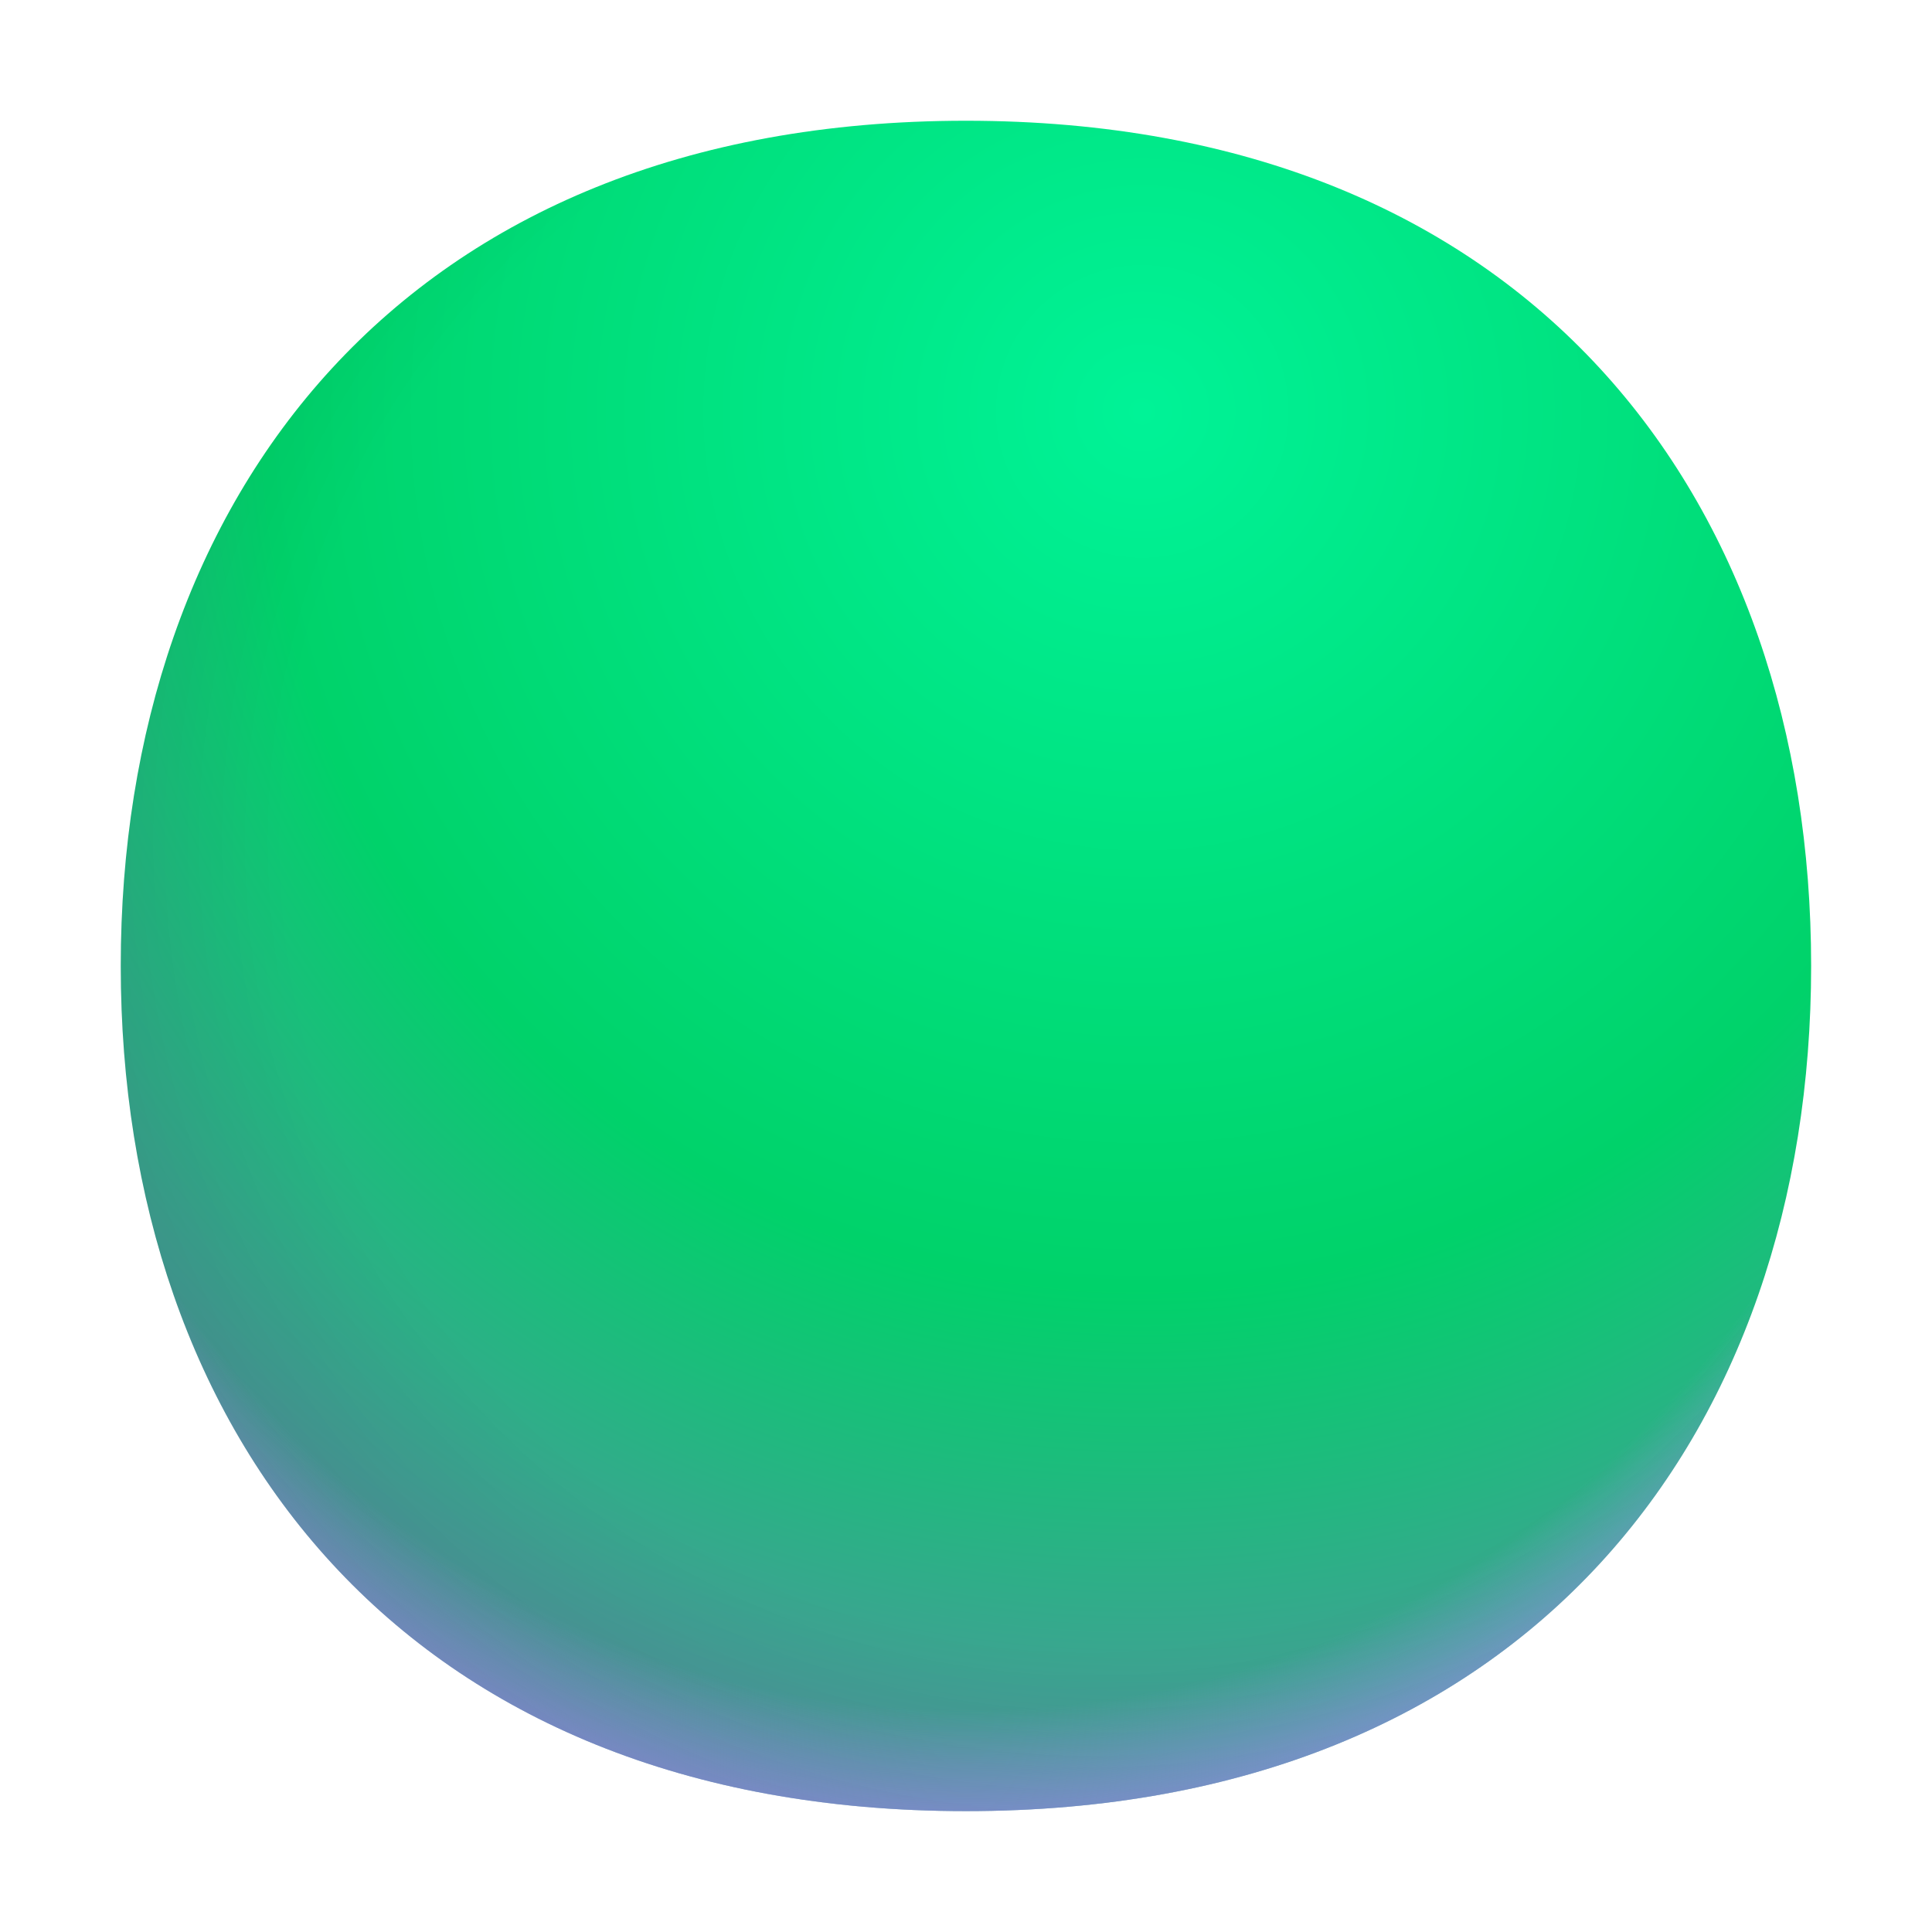 <svg width="32" height="32" fill="none" xmlns="http://www.w3.org/2000/svg"><path d="M15.999 29.998c9.334 0 13.999-6.268 13.999-14 0-7.73-4.665-13.998-14-13.998C6.665 2 2 8.268 2 15.999c0 7.731 4.664 13.999 13.999 13.999z" fill="url(#a)"/><path d="M15.999 29.998c9.334 0 13.999-6.268 13.999-14 0-7.73-4.665-13.998-14-13.998C6.665 2 2 8.268 2 15.999c0 7.731 4.664 13.999 13.999 13.999z" fill="url(#b)"/><path d="M15.999 29.998c9.334 0 13.999-6.268 13.999-14 0-7.73-4.665-13.998-14-13.998C6.665 2 2 8.268 2 15.999c0 7.731 4.664 13.999 13.999 13.999z" fill="url(#c)" fill-opacity=".6"/><defs><radialGradient id="a" cx="0" cy="0" r="1" gradientUnits="userSpaceOnUse" gradientTransform="rotate(100.923 6.61 11.342) scale(29.026)"><stop stop-color="#00F397"/><stop offset=".493" stop-color="#00D26A"/><stop offset="1" stop-color="#8D65C5"/></radialGradient><radialGradient id="b" cx="0" cy="0" r="1" gradientUnits="userSpaceOnUse" gradientTransform="matrix(0 19.5 -19.5 0 16 12.5)"><stop offset=".811" stop-color="#A7A1F6" stop-opacity="0"/><stop offset=".973" stop-color="#A092FF"/></radialGradient><radialGradient id="c" cx="0" cy="0" r="1" gradientUnits="userSpaceOnUse" gradientTransform="matrix(-29 29 -29 -29 18 14)"><stop offset=".315" stop-opacity="0"/><stop offset="1"/></radialGradient></defs></svg>